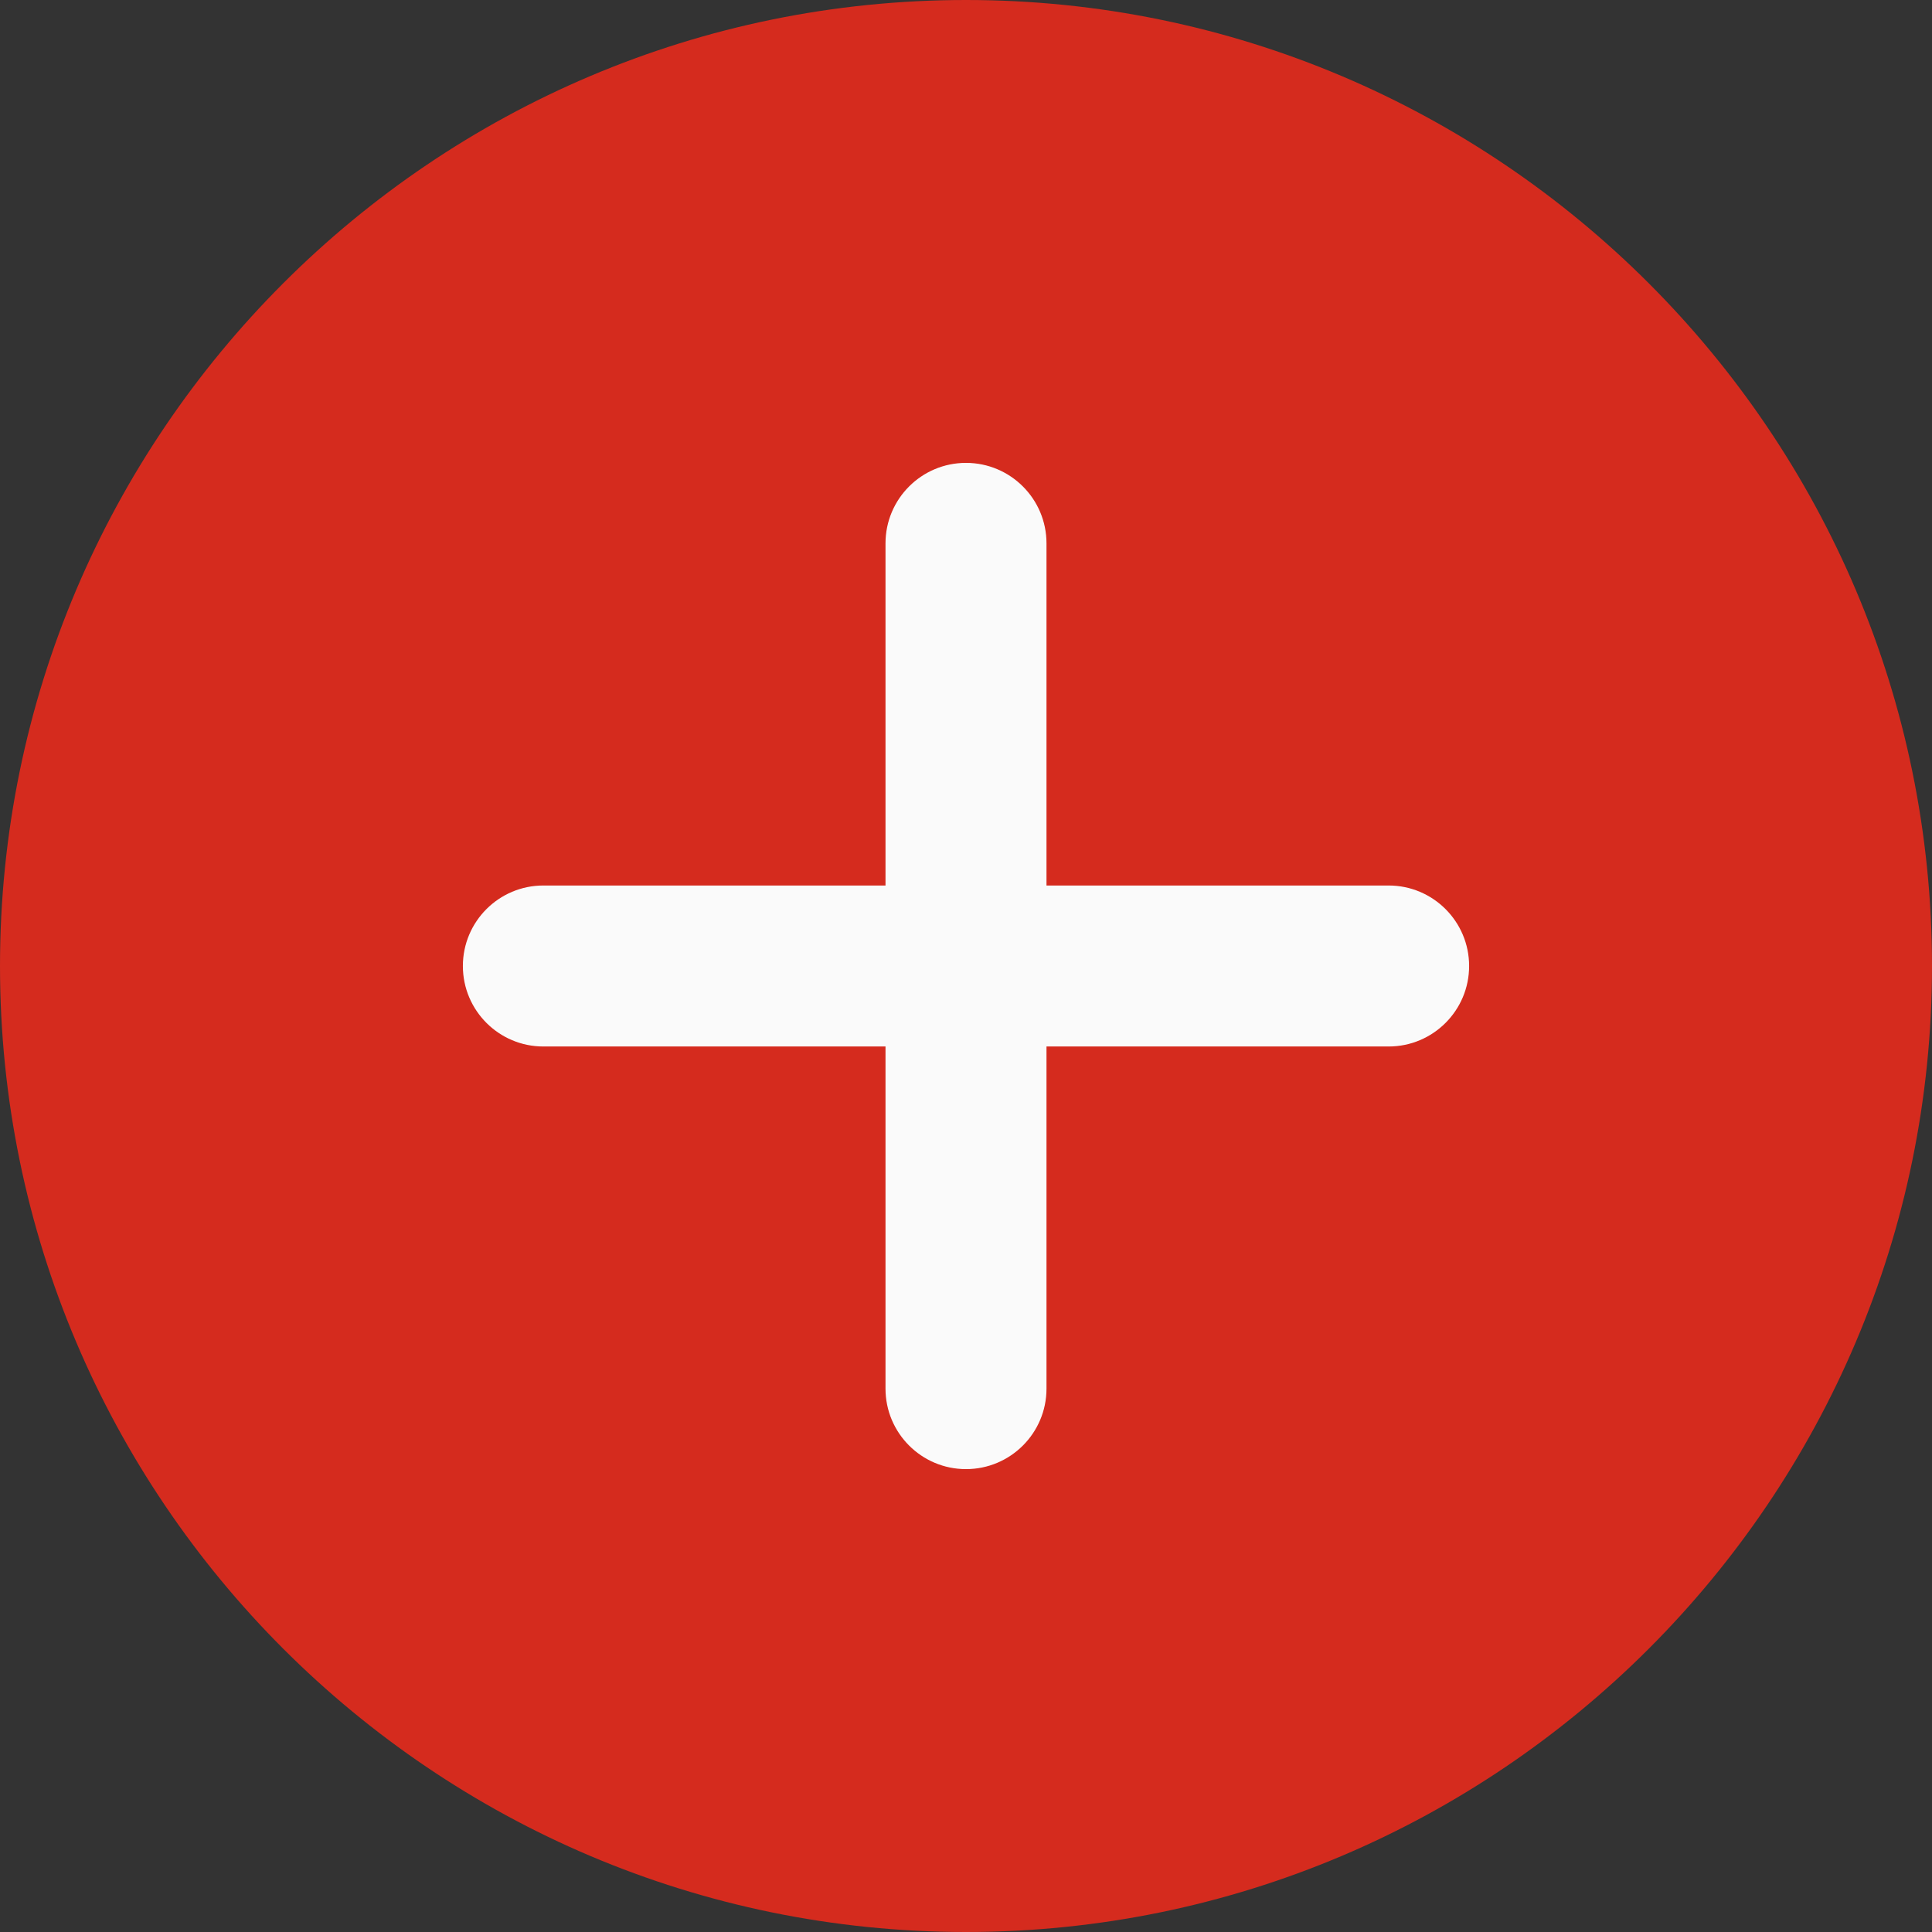 <svg 
    height="512pt" 
    viewBox="0 0 512 512" 
    width="512pt" 
    xmlns="http://www.w3.org/2000/svg"> 
    
    <rect x="0" y="0" width="512" height="512" fill="#333333" stroke="none"/> 
    
    <path 
        d="m256 0c-141.164 0-256 114.836-256 256s114.836 256 256 256 256-114.836 256-256-114.836-256-256-256zm0 0" 
        fill="#d52b1e"/>
    <path 
        d="m368 277.332h-90.668v90.668c0 11.777-9.555 21.332-21.332 21.332s-21.332-9.555-21.332-21.332v-90.668h-90.668c-11.777 0-21.332-9.555-21.332-21.332s9.555-21.332 21.332-21.332h90.668v-90.668c0-11.777 9.555-21.332 21.332-21.332s21.332 9.555 21.332 21.332v90.668h90.668c11.777 0 21.332 9.555 21.332 21.332s-9.555 21.332-21.332 21.332zm0 0" 
        fill="#fafafa"/>
</svg>


